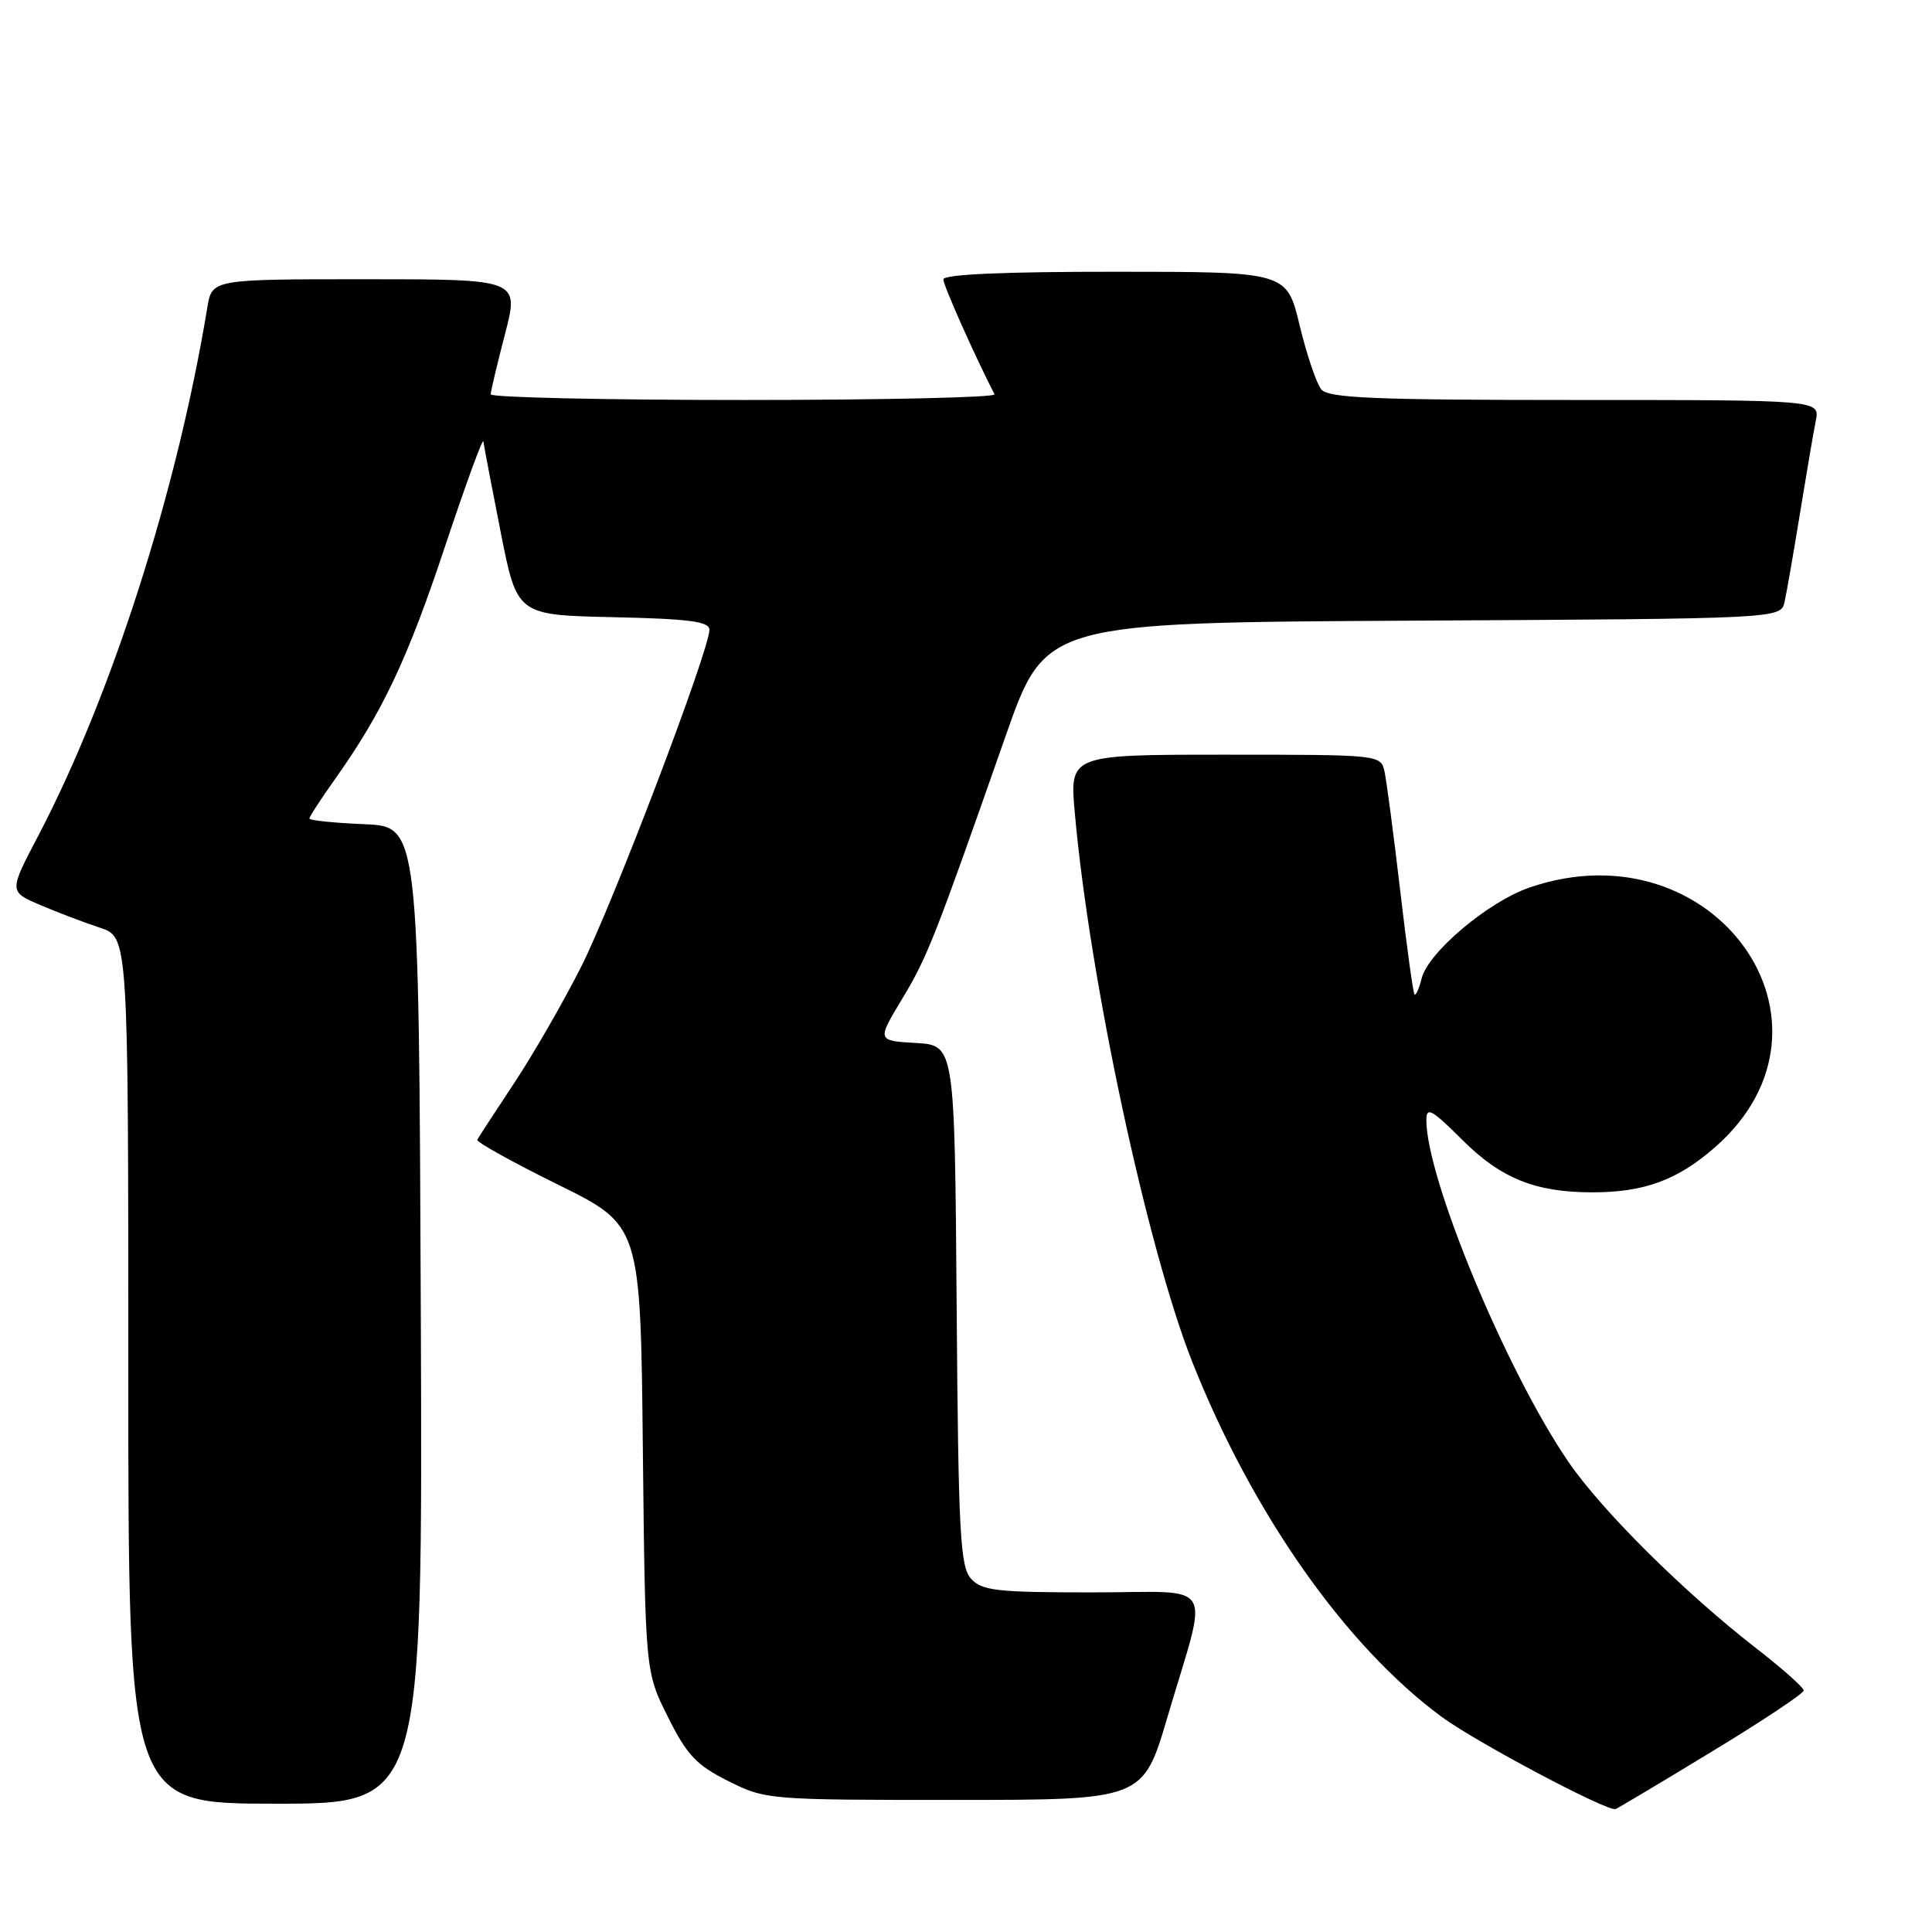 <?xml version="1.0" encoding="UTF-8" standalone="no"?>
<!DOCTYPE svg PUBLIC "-//W3C//DTD SVG 1.1//EN" "http://www.w3.org/Graphics/SVG/1.1/DTD/svg11.dtd" >
<svg xmlns="http://www.w3.org/2000/svg" xmlns:xlink="http://www.w3.org/1999/xlink" version="1.1" viewBox="0 0 256 256">
 <g >
 <path fill="currentColor"
d=" M 226.82 232.10 C 233.52 228.04 239.00 224.39 239.00 224.00 C 239.00 223.61 236.19 221.11 232.75 218.44 C 223.11 210.96 212.19 200.11 207.78 193.64 C 199.57 181.61 189.00 156.16 189.00 148.41 C 189.00 146.61 189.73 147.01 193.75 151.03 C 198.88 156.15 203.44 157.99 211.00 157.99 C 217.89 157.99 222.31 156.36 227.30 151.97 C 245.91 135.59 227.11 109.27 202.73 117.58 C 197.25 119.44 189.25 126.17 188.38 129.63 C 188.04 130.99 187.61 131.95 187.43 131.77 C 187.25 131.59 186.39 125.38 185.53 117.97 C 184.66 110.56 183.73 103.49 183.46 102.25 C 182.96 100.01 182.91 100.00 162.34 100.00 C 141.72 100.00 141.72 100.00 142.42 107.75 C 144.40 129.91 152.02 165.44 158.02 180.56 C 165.98 200.58 178.28 218.08 191.00 227.47 C 195.55 230.83 213.02 240.09 214.07 239.71 C 214.39 239.59 220.13 236.17 226.82 232.10 Z  M 55.76 174.25 C 55.50 109.50 55.50 109.50 48.25 109.21 C 44.26 109.04 41.00 108.71 41.00 108.46 C 41.00 108.21 42.52 105.87 44.38 103.25 C 50.66 94.42 54.00 87.36 58.97 72.40 C 61.70 64.21 63.98 57.95 64.05 58.50 C 64.12 59.05 65.15 64.45 66.34 70.50 C 68.51 81.50 68.51 81.50 81.26 81.78 C 91.33 82.00 94.00 82.35 94.00 83.45 C 94.00 86.15 81.21 119.77 77.02 128.07 C 74.69 132.70 70.69 139.65 68.14 143.50 C 65.59 147.35 63.38 150.74 63.24 151.03 C 63.10 151.32 67.90 153.99 73.92 156.96 C 84.87 162.36 84.87 162.36 85.18 191.93 C 85.50 221.50 85.50 221.50 88.50 227.50 C 91.03 232.57 92.28 233.89 96.50 236.00 C 101.43 238.47 101.83 238.50 126.48 238.50 C 151.46 238.50 151.46 238.50 154.70 227.50 C 160.18 208.93 161.43 211.00 144.73 211.00 C 132.07 211.00 130.11 210.78 128.67 209.19 C 127.22 207.59 126.99 203.22 126.76 172.94 C 126.50 138.50 126.50 138.50 121.35 138.20 C 116.20 137.90 116.20 137.90 119.52 132.39 C 122.88 126.82 123.80 124.48 133.26 97.50 C 138.52 82.50 138.52 82.50 187.24 82.24 C 235.97 81.98 235.97 81.98 236.47 79.74 C 236.74 78.51 237.66 73.22 238.51 68.00 C 239.36 62.77 240.30 57.26 240.60 55.75 C 241.16 53.00 241.16 53.00 208.70 53.00 C 182.11 53.00 176.04 52.75 175.08 51.60 C 174.44 50.83 173.15 47.01 172.21 43.11 C 170.50 36.01 170.50 36.01 147.75 36.01 C 132.92 36.00 125.00 36.36 125.00 37.02 C 125.00 37.82 129.14 47.11 131.78 52.25 C 131.99 52.66 117.05 53.00 98.58 53.00 C 80.11 53.00 65.01 52.66 65.02 52.25 C 65.03 51.84 65.88 48.24 66.92 44.25 C 68.80 37.00 68.80 37.00 48.45 37.00 C 28.09 37.00 28.09 37.00 27.47 40.75 C 23.47 65.05 14.78 92.19 5.07 110.74 C 1.18 118.15 1.18 118.15 5.34 119.92 C 7.63 120.90 11.19 122.25 13.25 122.93 C 17.00 124.16 17.00 124.16 17.00 181.58 C 17.00 239.00 17.00 239.00 36.51 239.00 C 56.01 239.00 56.01 239.00 55.76 174.25 Z "/>
</g>
</svg>